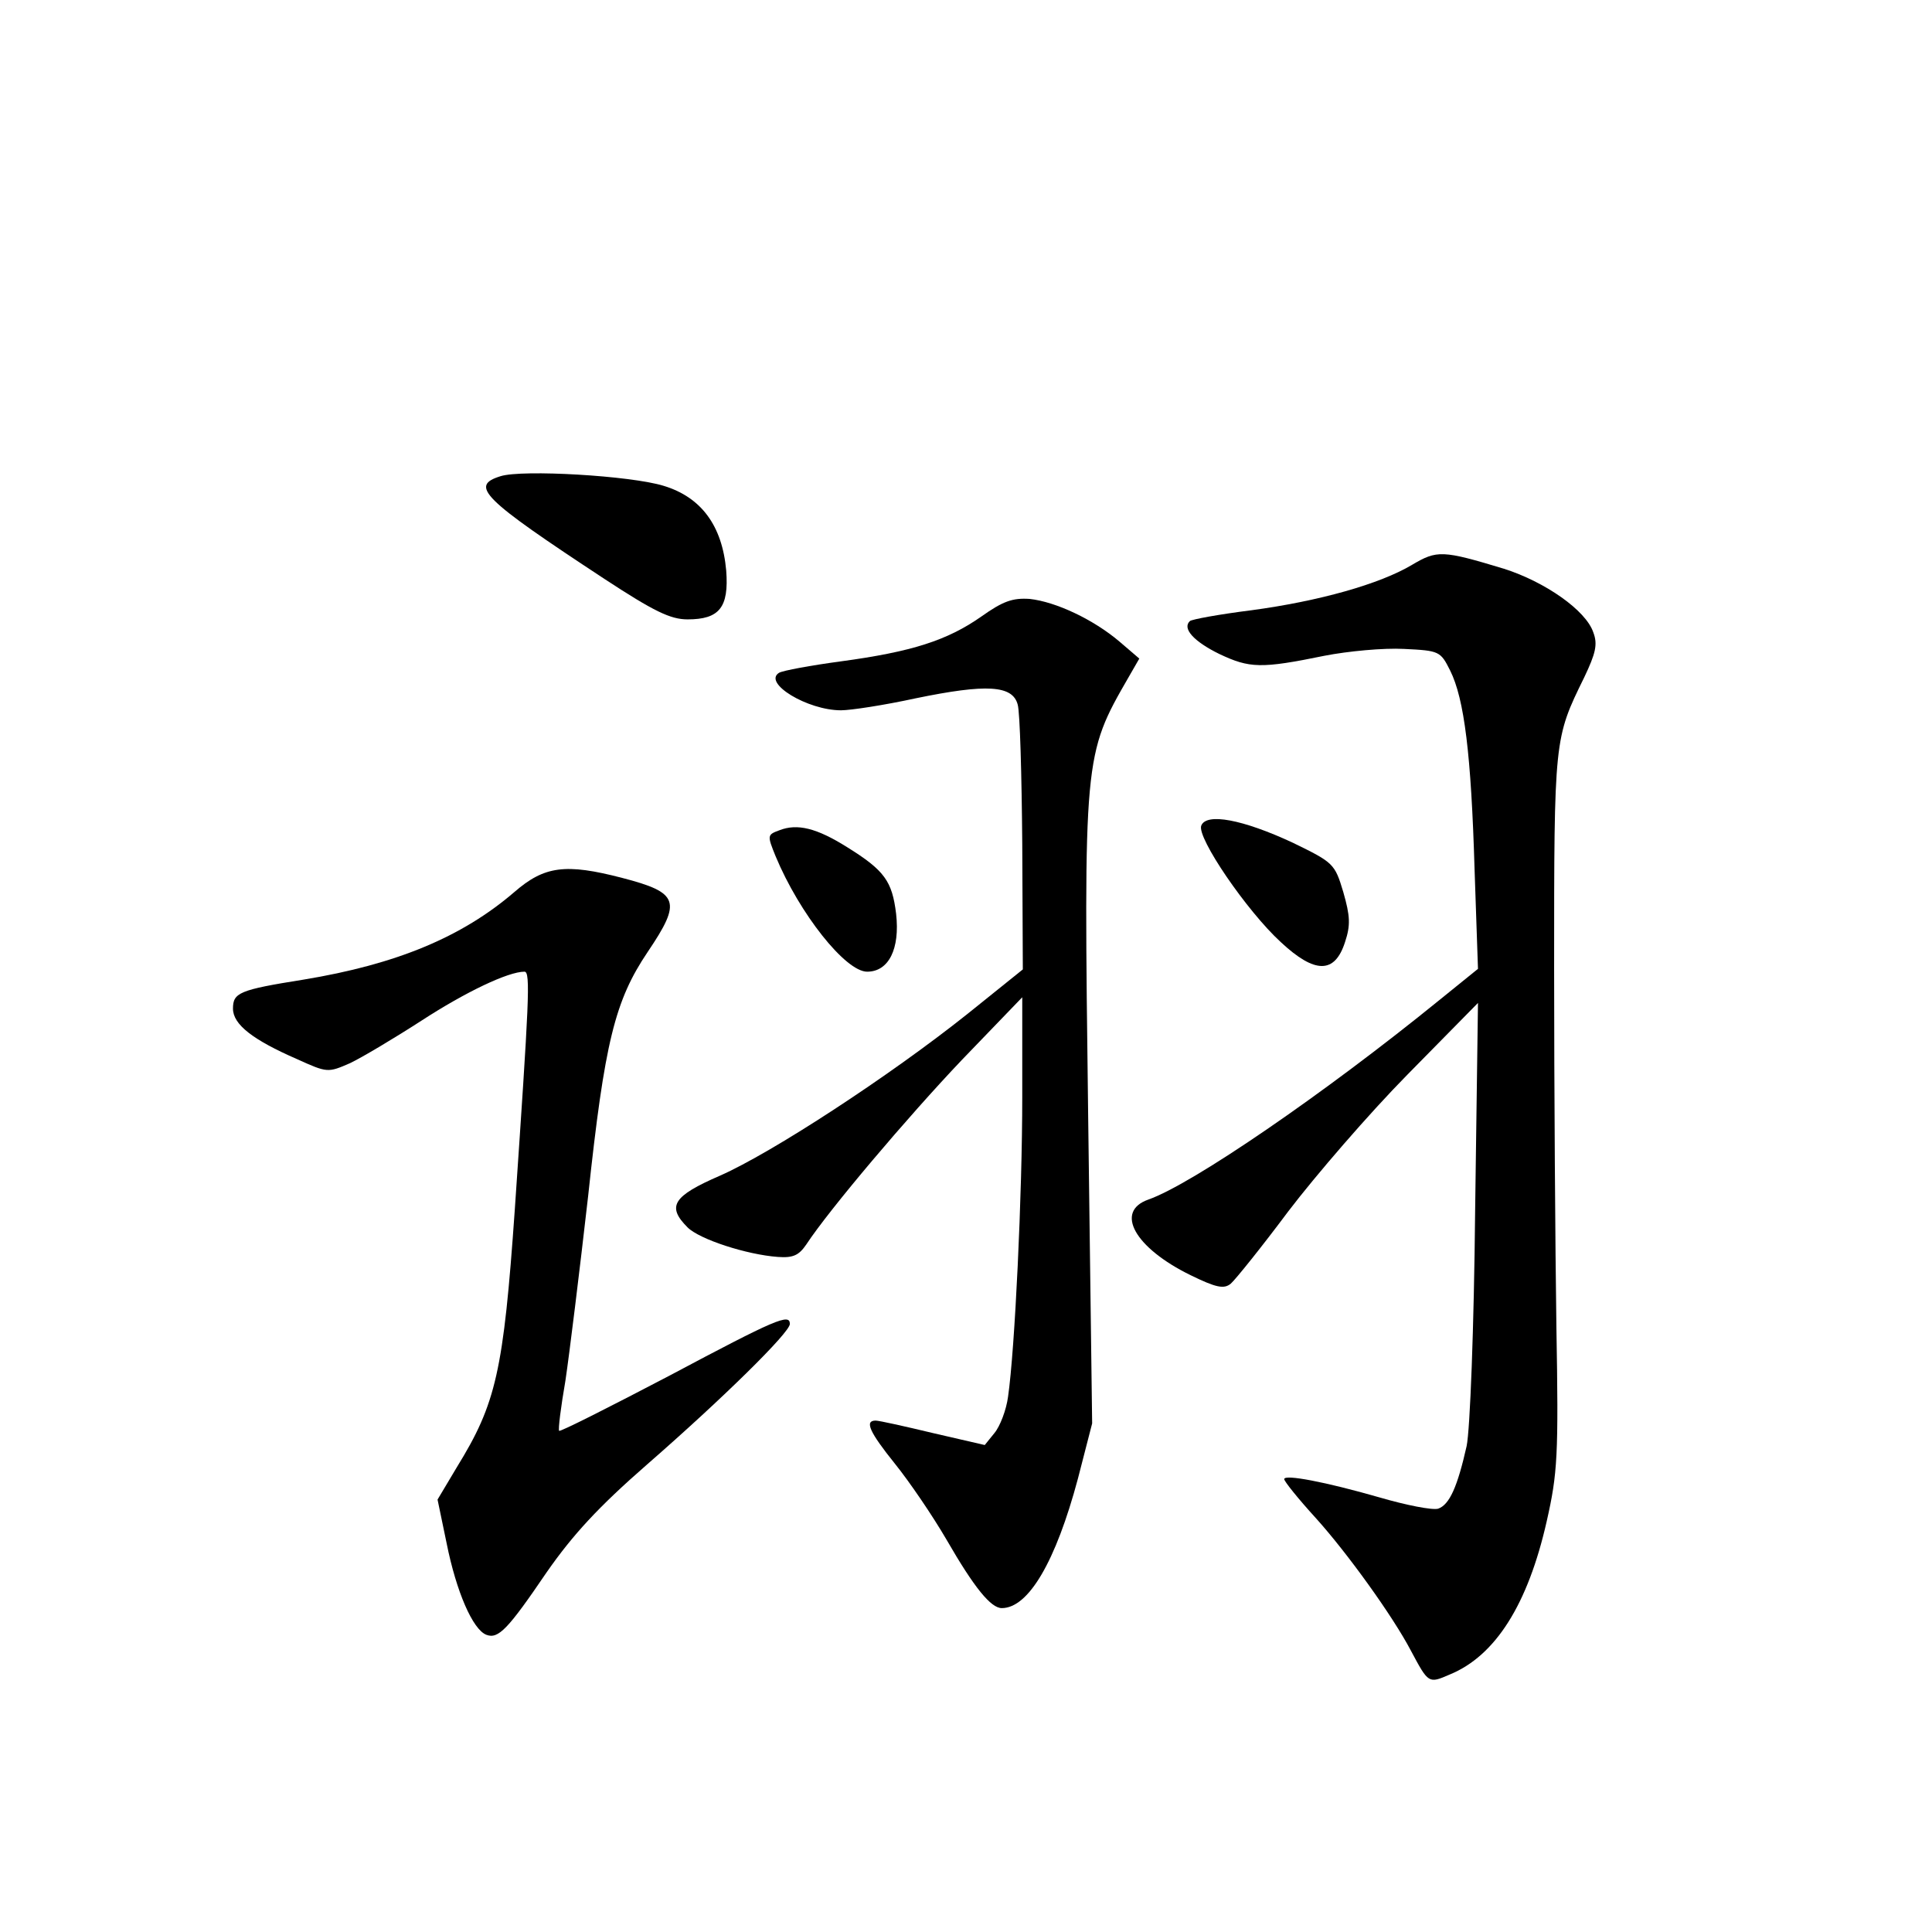 <?xml version="1.0" standalone="no"?>
<!DOCTYPE svg PUBLIC "-//W3C//DTD SVG 20010904//EN"
 "http://www.w3.org/TR/2001/REC-SVG-20010904/DTD/svg10.dtd">
<svg version="1.0" xmlns="http://www.w3.org/2000/svg"
 width="340pt" height="340pt" viewBox="0 0 340 340"
 preserveAspectRatio="xMidYMid meet">
<g transform="translate(0,340) scale(0.1,-0.1)"
fill="#000000" stroke="none">
<path d="M881 2562 c-55 -17 -33 -39 183 -181 87 -57 116 -71 146 -71 56 0 73
21 68 86 -7 79 -44 129 -110 149 -58 18 -249 29 -287 17z"/>
<path d="M2485 2406 c-57 -34 -164 -64 -283 -80 -56 -7 -105 -16 -108 -19 -14
-13 7 -36 52 -58 53 -25 73 -26 185 -3 41 8 104 14 140 12 62 -3 64 -4 81 -38
25 -50 37 -148 43 -350 l6 -175 -68 -55 c-203 -165 -435 -324 -512 -351 -60
-21 -24 -85 74 -133 45 -22 59 -25 71 -15 8 7 54 64 101 127 48 63 142 172
210 241 l124 126 -5 -365 c-2 -207 -9 -387 -15 -415 -16 -71 -30 -103 -50
-110 -10 -3 -56 6 -104 20 -94 27 -167 41 -167 32 0 -4 25 -35 56 -69 55 -61
135 -172 167 -233 31 -58 31 -58 68 -42 81 33 138 124 171 270 19 84 21 115
17 342 -2 138 -4 421 -4 630 0 406 0 405 53 513 20 42 24 58 16 79 -13 39 -85
89 -157 112 -109 33 -118 33 -162 7z"/>
<path d="M1727 2315 c-60 -42 -122 -62 -248 -79 -52 -7 -101 -16 -108 -20 -29
-18 50 -66 109 -66 17 0 76 9 131 21 126 26 171 23 180 -11 4 -14 7 -124 8
-245 l1 -221 -97 -78 c-138 -110 -345 -245 -436 -285 -83 -36 -94 -54 -57 -91
21 -21 104 -48 159 -52 27 -2 37 3 50 22 40 61 178 224 274 325 l106 110 0
-175 c0 -173 -13 -445 -25 -528 -3 -23 -14 -52 -24 -64 l-17 -21 -91 21 c-50
12 -95 22 -101 22 -20 0 -11 -20 34 -76 25 -31 66 -91 91 -134 49 -85 78 -120
97 -120 47 0 95 82 134 228 l25 97 -7 540 c-8 634 -8 636 71 773 l19 33 -35
30 c-46 39 -112 70 -158 75 -30 2 -47 -4 -85 -31z"/>
<path d="M2114 1947 c-8 -21 80 -150 140 -205 60 -56 95 -56 113 0 10 30 9 46
-3 88 -15 50 -17 52 -89 87 -88 41 -152 53 -161 30z"/>
<path d="M1372 1939 c-22 -8 -22 -9 -7 -46 42 -101 123 -203 161 -203 38 0 58
40 51 102 -7 57 -20 76 -86 117 -54 34 -88 42 -119 30z"/>
<path d="M905 1830 c-92 -79 -207 -127 -371 -154 -113 -18 -124 -23 -124 -51
0 -28 35 -55 113 -89 53 -24 54 -24 93 -7 21 10 78 44 126 75 77 50 152 86
181 86 11 0 8 -51 -17 -418 -20 -286 -33 -342 -102 -454 l-34 -57 16 -77 c17
-85 46 -152 70 -161 21 -8 38 10 106 110 46 66 91 115 177 190 133 116 251
232 251 247 0 19 -24 9 -212 -91 -105 -55 -192 -99 -194 -97 -2 2 3 42 11 88
7 47 25 193 40 325 29 271 47 344 105 430 60 89 55 104 -45 130 -100 26 -137
21 -190 -25z"/>
</g>
</svg>
